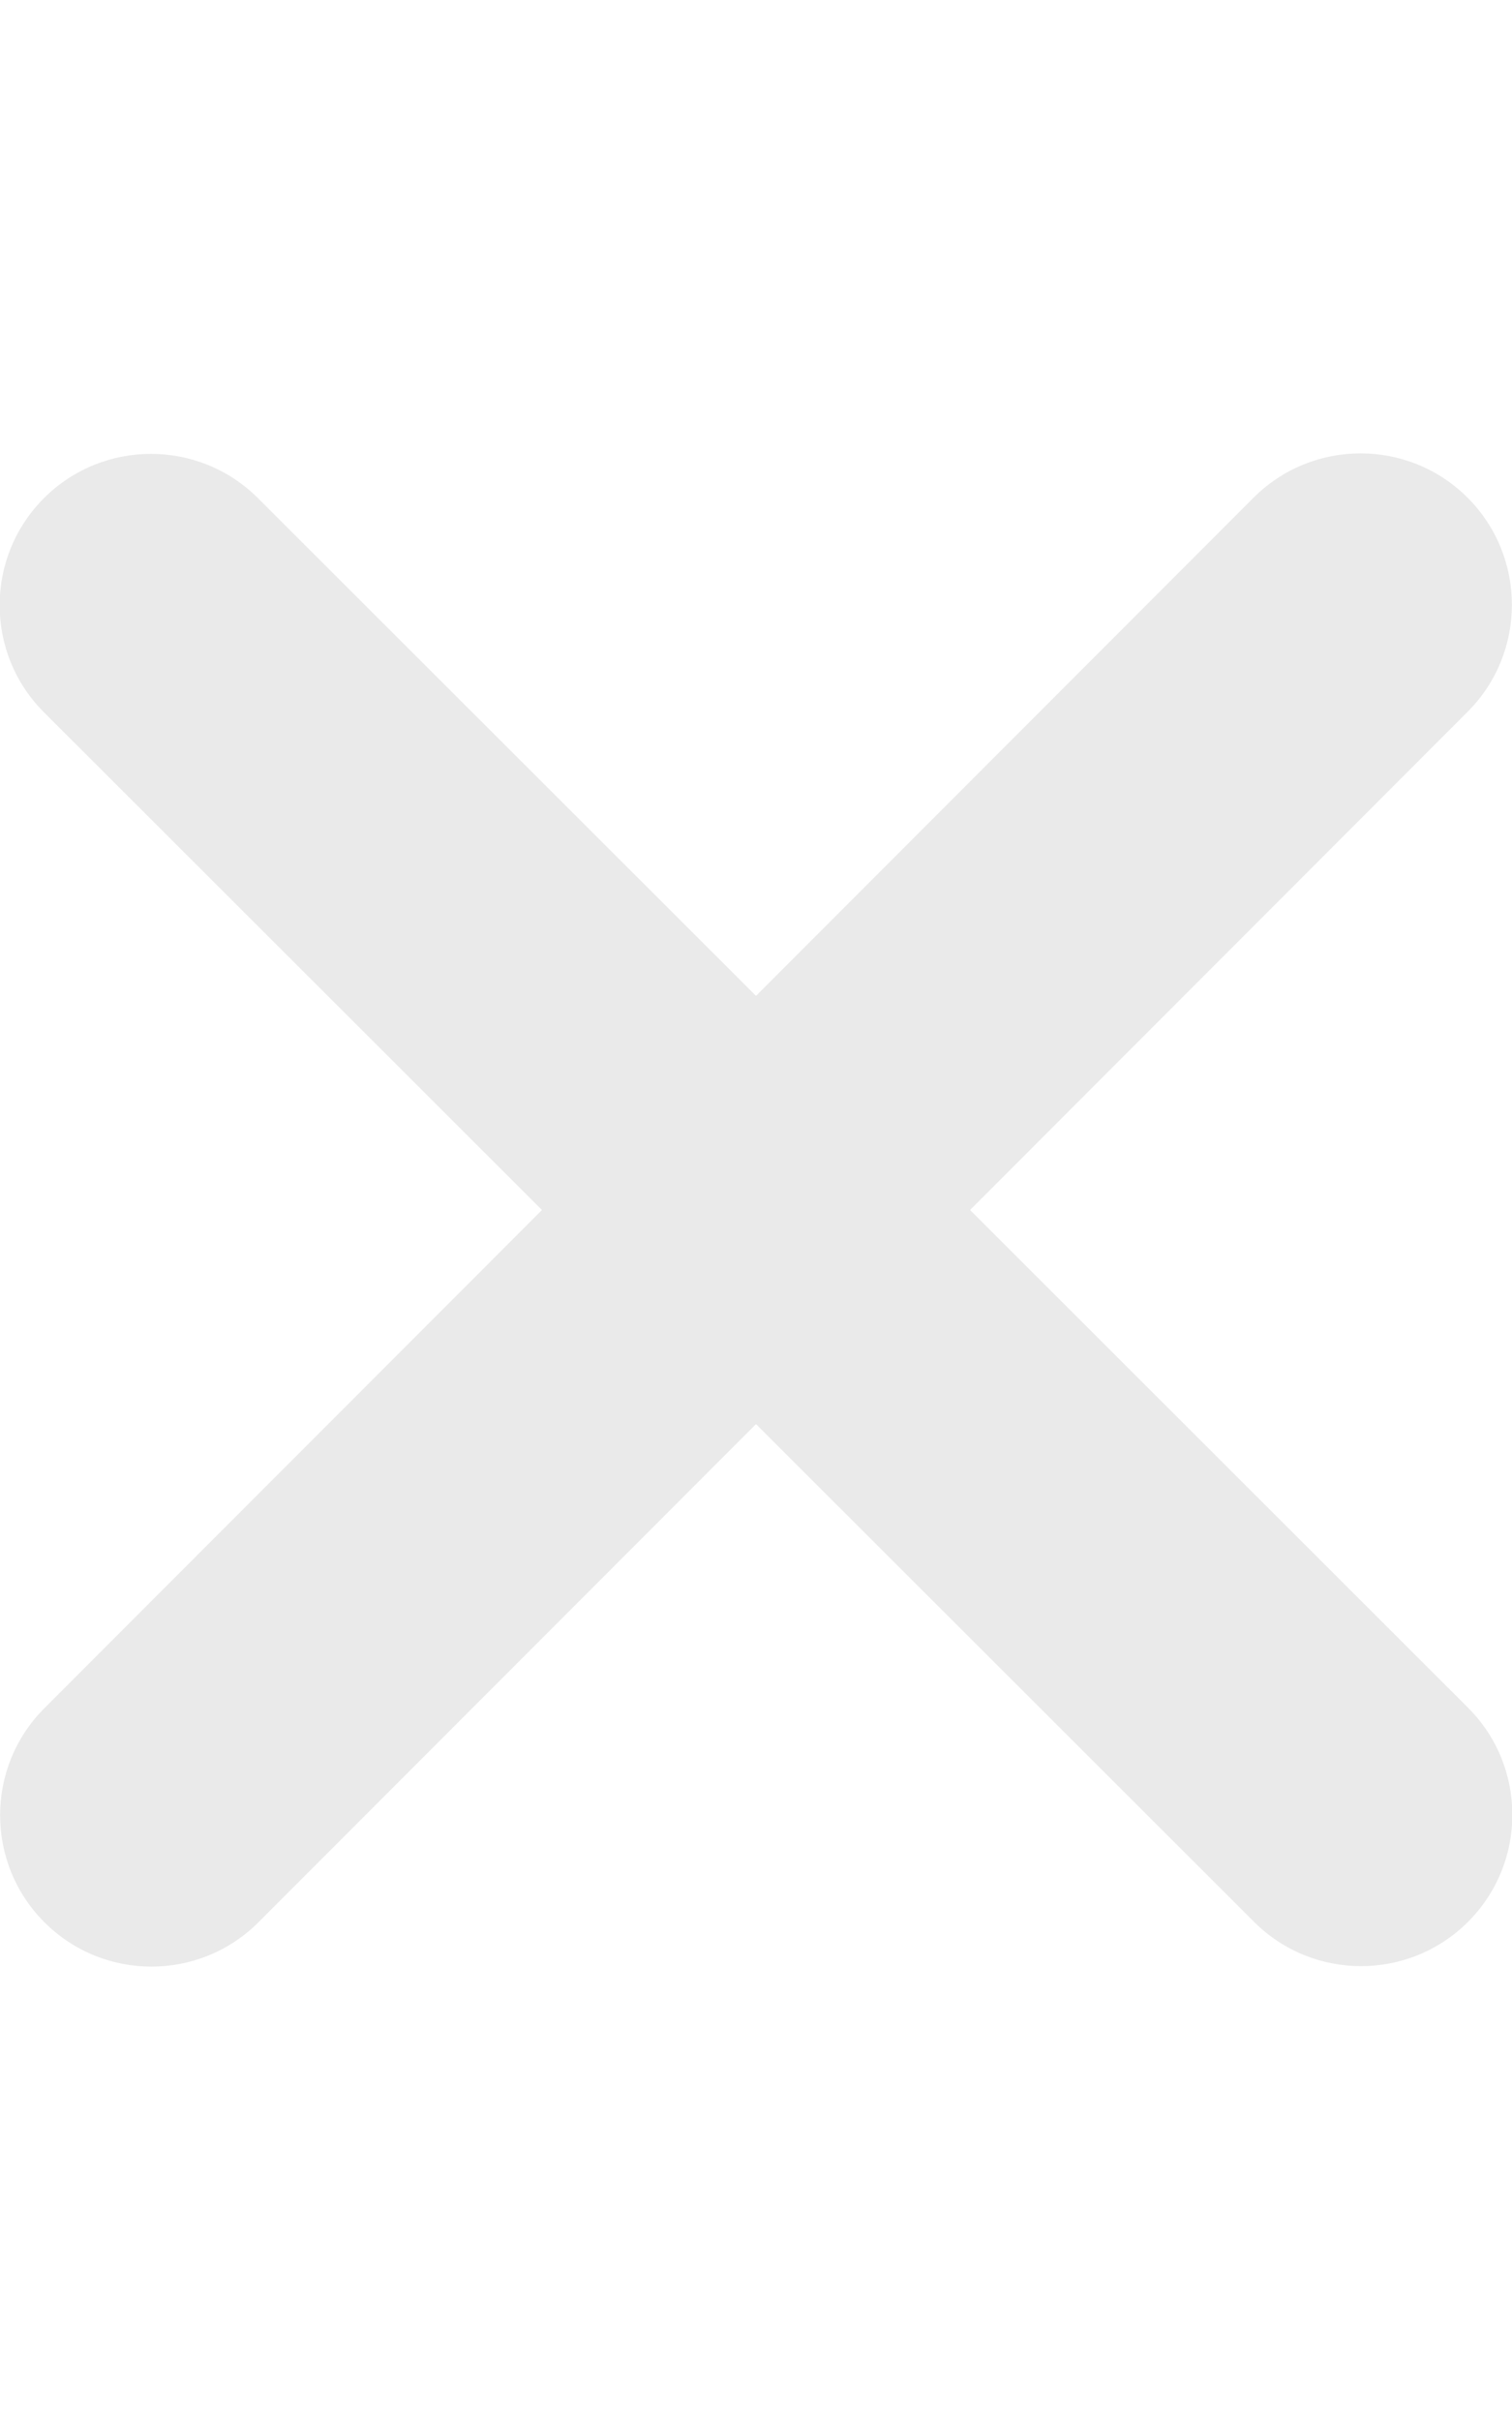 <svg width="40" height="64" viewBox="0 0 40 64" fill="none" xmlns="http://www.w3.org/2000/svg">
<g clip-path="url(#clip0_344_350)">
<path d="M38.825 18.825C40.388 17.262 40.388 14.725 38.825 13.162C37.263 11.6 34.725 11.6 33.163 13.162L20 26.337L6.825 13.175C5.262 11.613 2.725 11.613 1.162 13.175C-0.4 14.738 -0.4 17.275 1.162 18.837L14.338 32L1.175 45.175C-0.388 46.737 -0.388 49.275 1.175 50.837C2.737 52.4 5.275 52.4 6.837 50.837L20 37.663L33.175 50.825C34.737 52.388 37.275 52.388 38.837 50.825C40.4 49.263 40.4 46.725 38.837 45.163L25.663 32L38.825 18.825Z" fill="#EAEAEA"/>
</g>
<defs>
<clipPath id="clip0_344_350">
<rect width="40" height="64" fill="white"/>
</clipPath>
</defs>
</svg>
